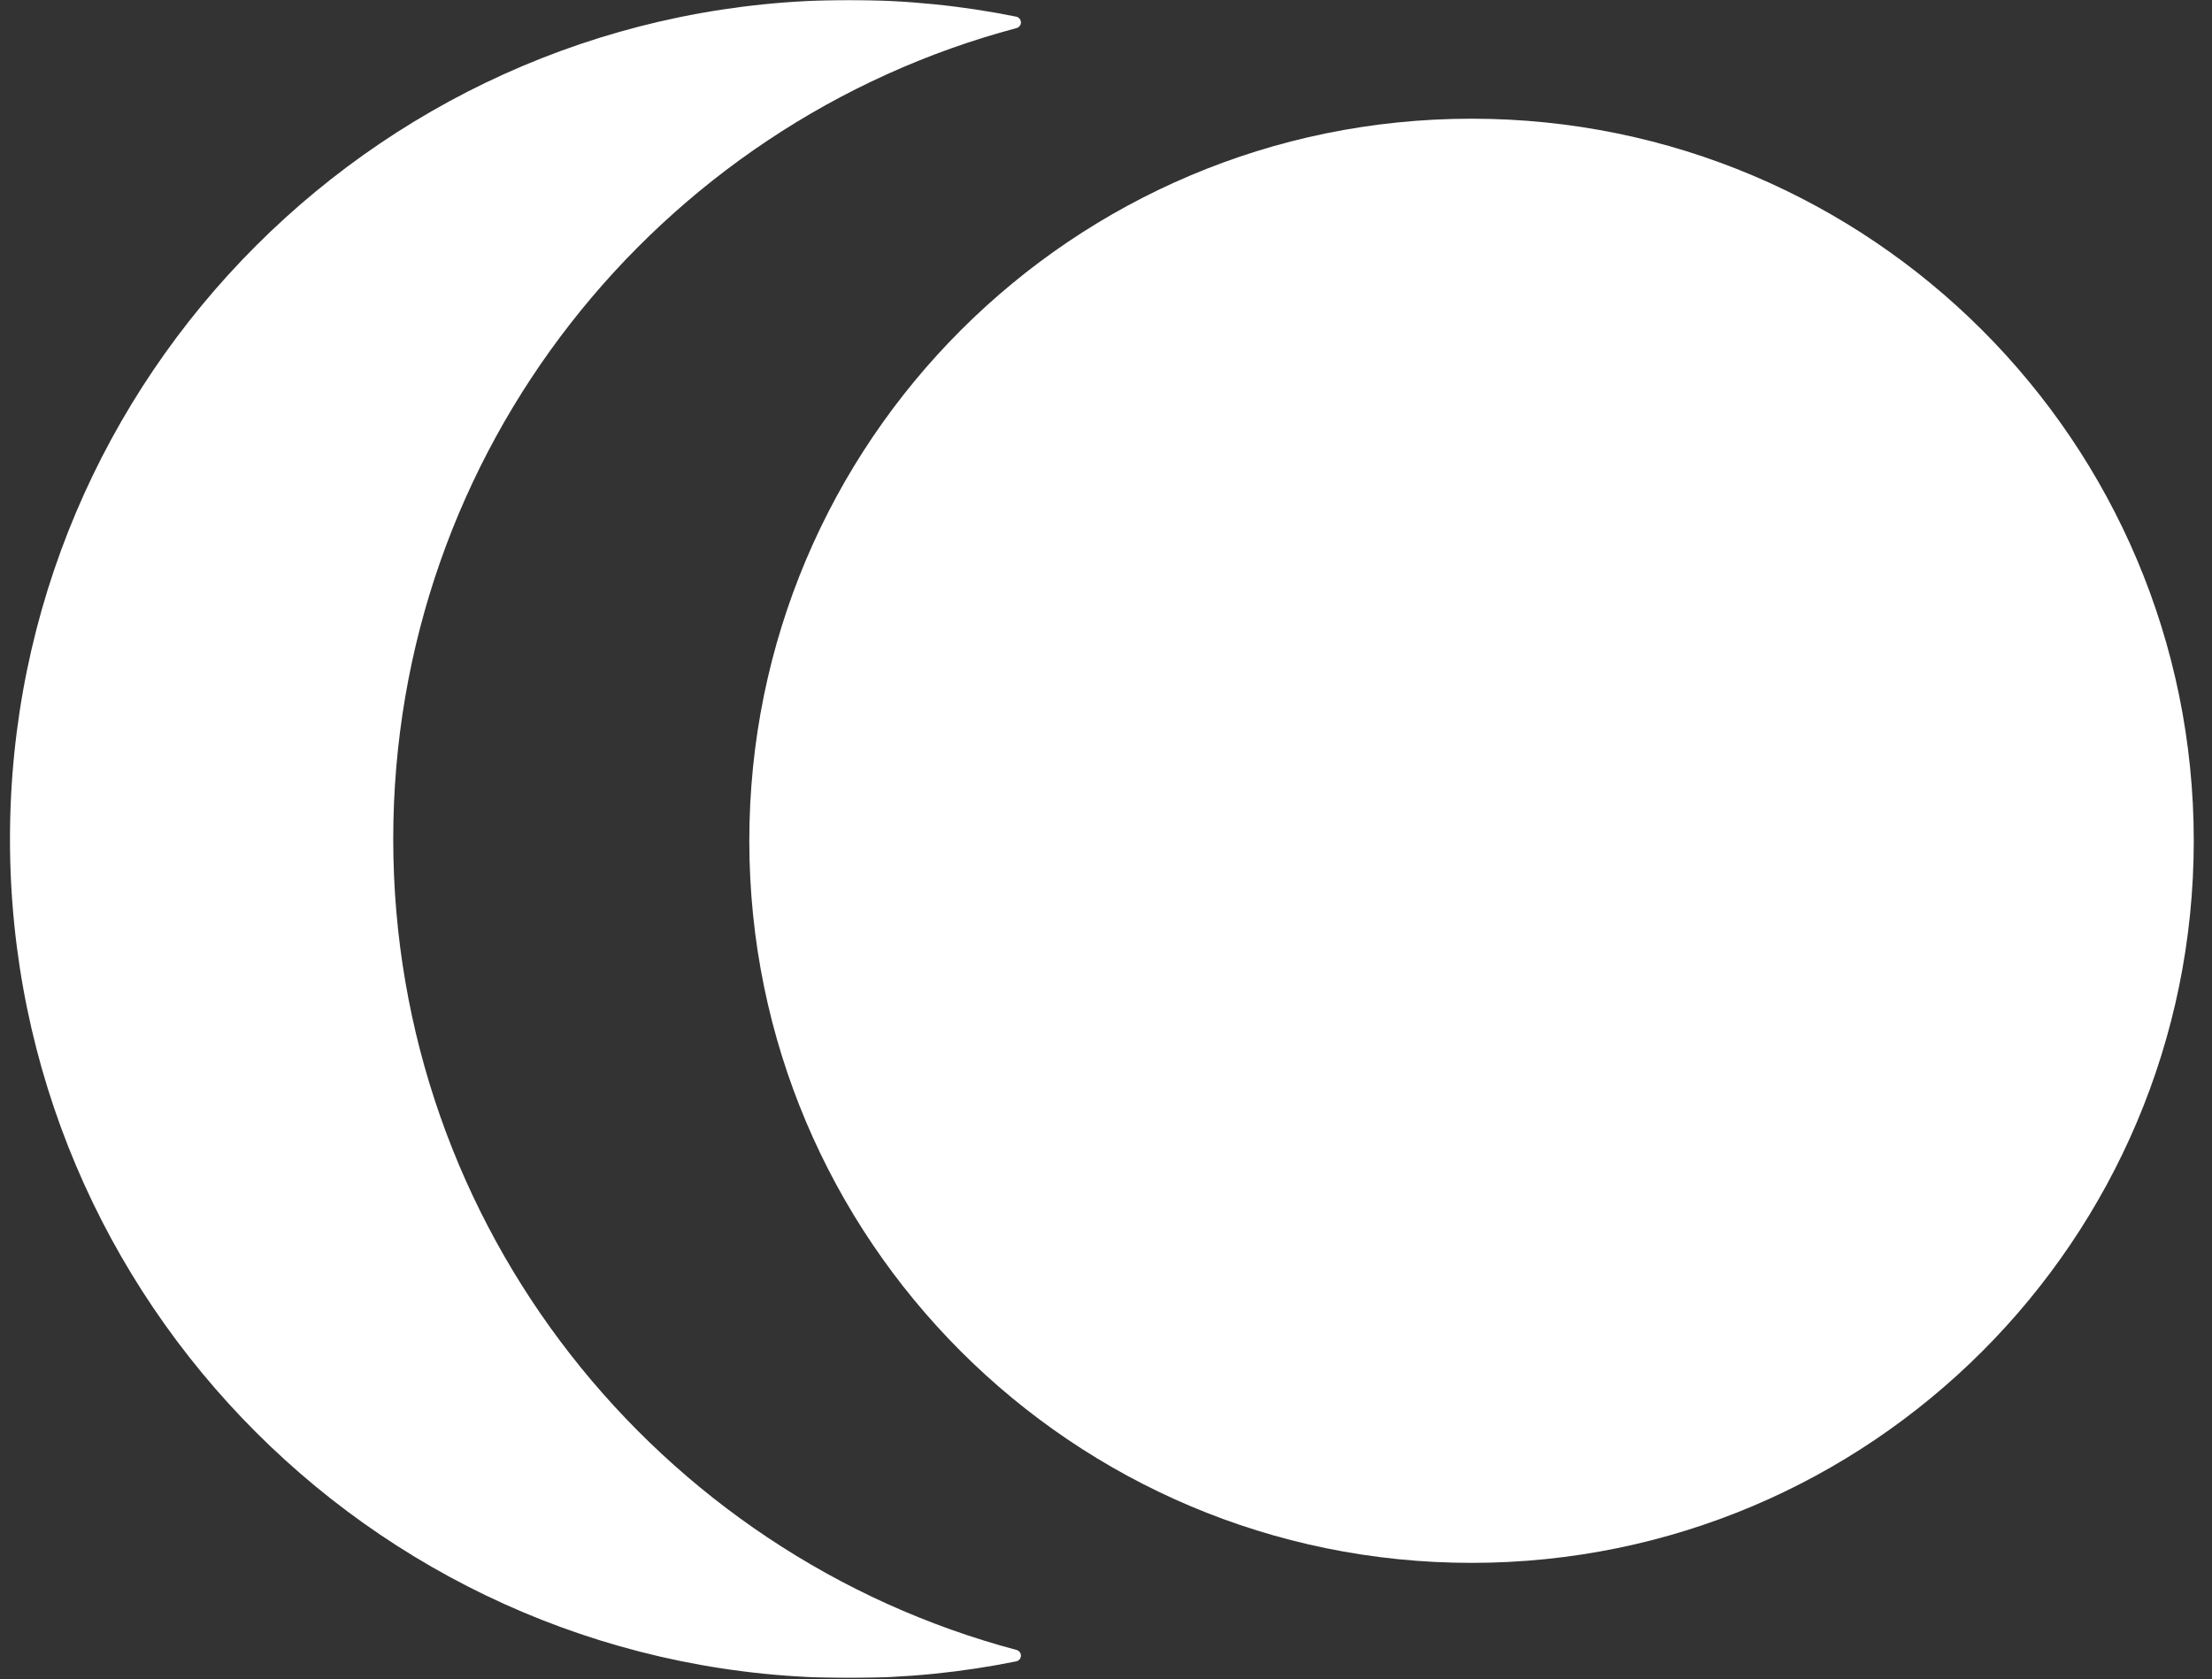 <svg width="1446" height="1098" viewBox="0 0 1446 1098" fill="none" xmlns="http://www.w3.org/2000/svg">
<rect x="0" y="0" width="1446" height="1098" fill="#333333" stroke="none"/>
<path d="M961.954 1021.87C701.206 1021.87 489.829 810.487 489.829 549.739C489.829 288.99 701.206 77.612 961.954 77.612C1222.7 77.612 1434.08 288.99 1434.08 549.739C1434.08 810.487 1222.7 1021.87 961.954 1021.87Z" fill="white"/>
<mask id="mask0_257_169" style="mask-type:luminance" maskUnits="userSpaceOnUse" x="0" y="0" width="672" height="1098">
<path d="M0 0L671.529 0V1097.16H0V0Z" fill="white"/>
</mask>
<g mask="url(#mask0_257_169)">
<path fill-rule="evenodd" clip-rule="evenodd" d="M664.525 18.357C666.246 17.907 667.434 16.339 667.388 14.557C667.342 12.783 666.086 11.267 664.342 10.902C629.038 3.751 592.5 0.004 555.102 0.004C252.33 0.004 6.52 245.815 6.52 548.587C6.52 851.351 252.33 1097.16 555.102 1097.16C592.5 1097.16 629.038 1093.41 664.342 1086.26C666.086 1085.91 667.35 1084.39 667.388 1082.61C667.434 1080.83 666.246 1079.26 664.525 1078.81C430.046 1016.48 257.06 802.576 257.06 548.587C257.06 294.598 430.046 80.687 664.525 18.357Z" fill="white"/>
</g>
</svg>
